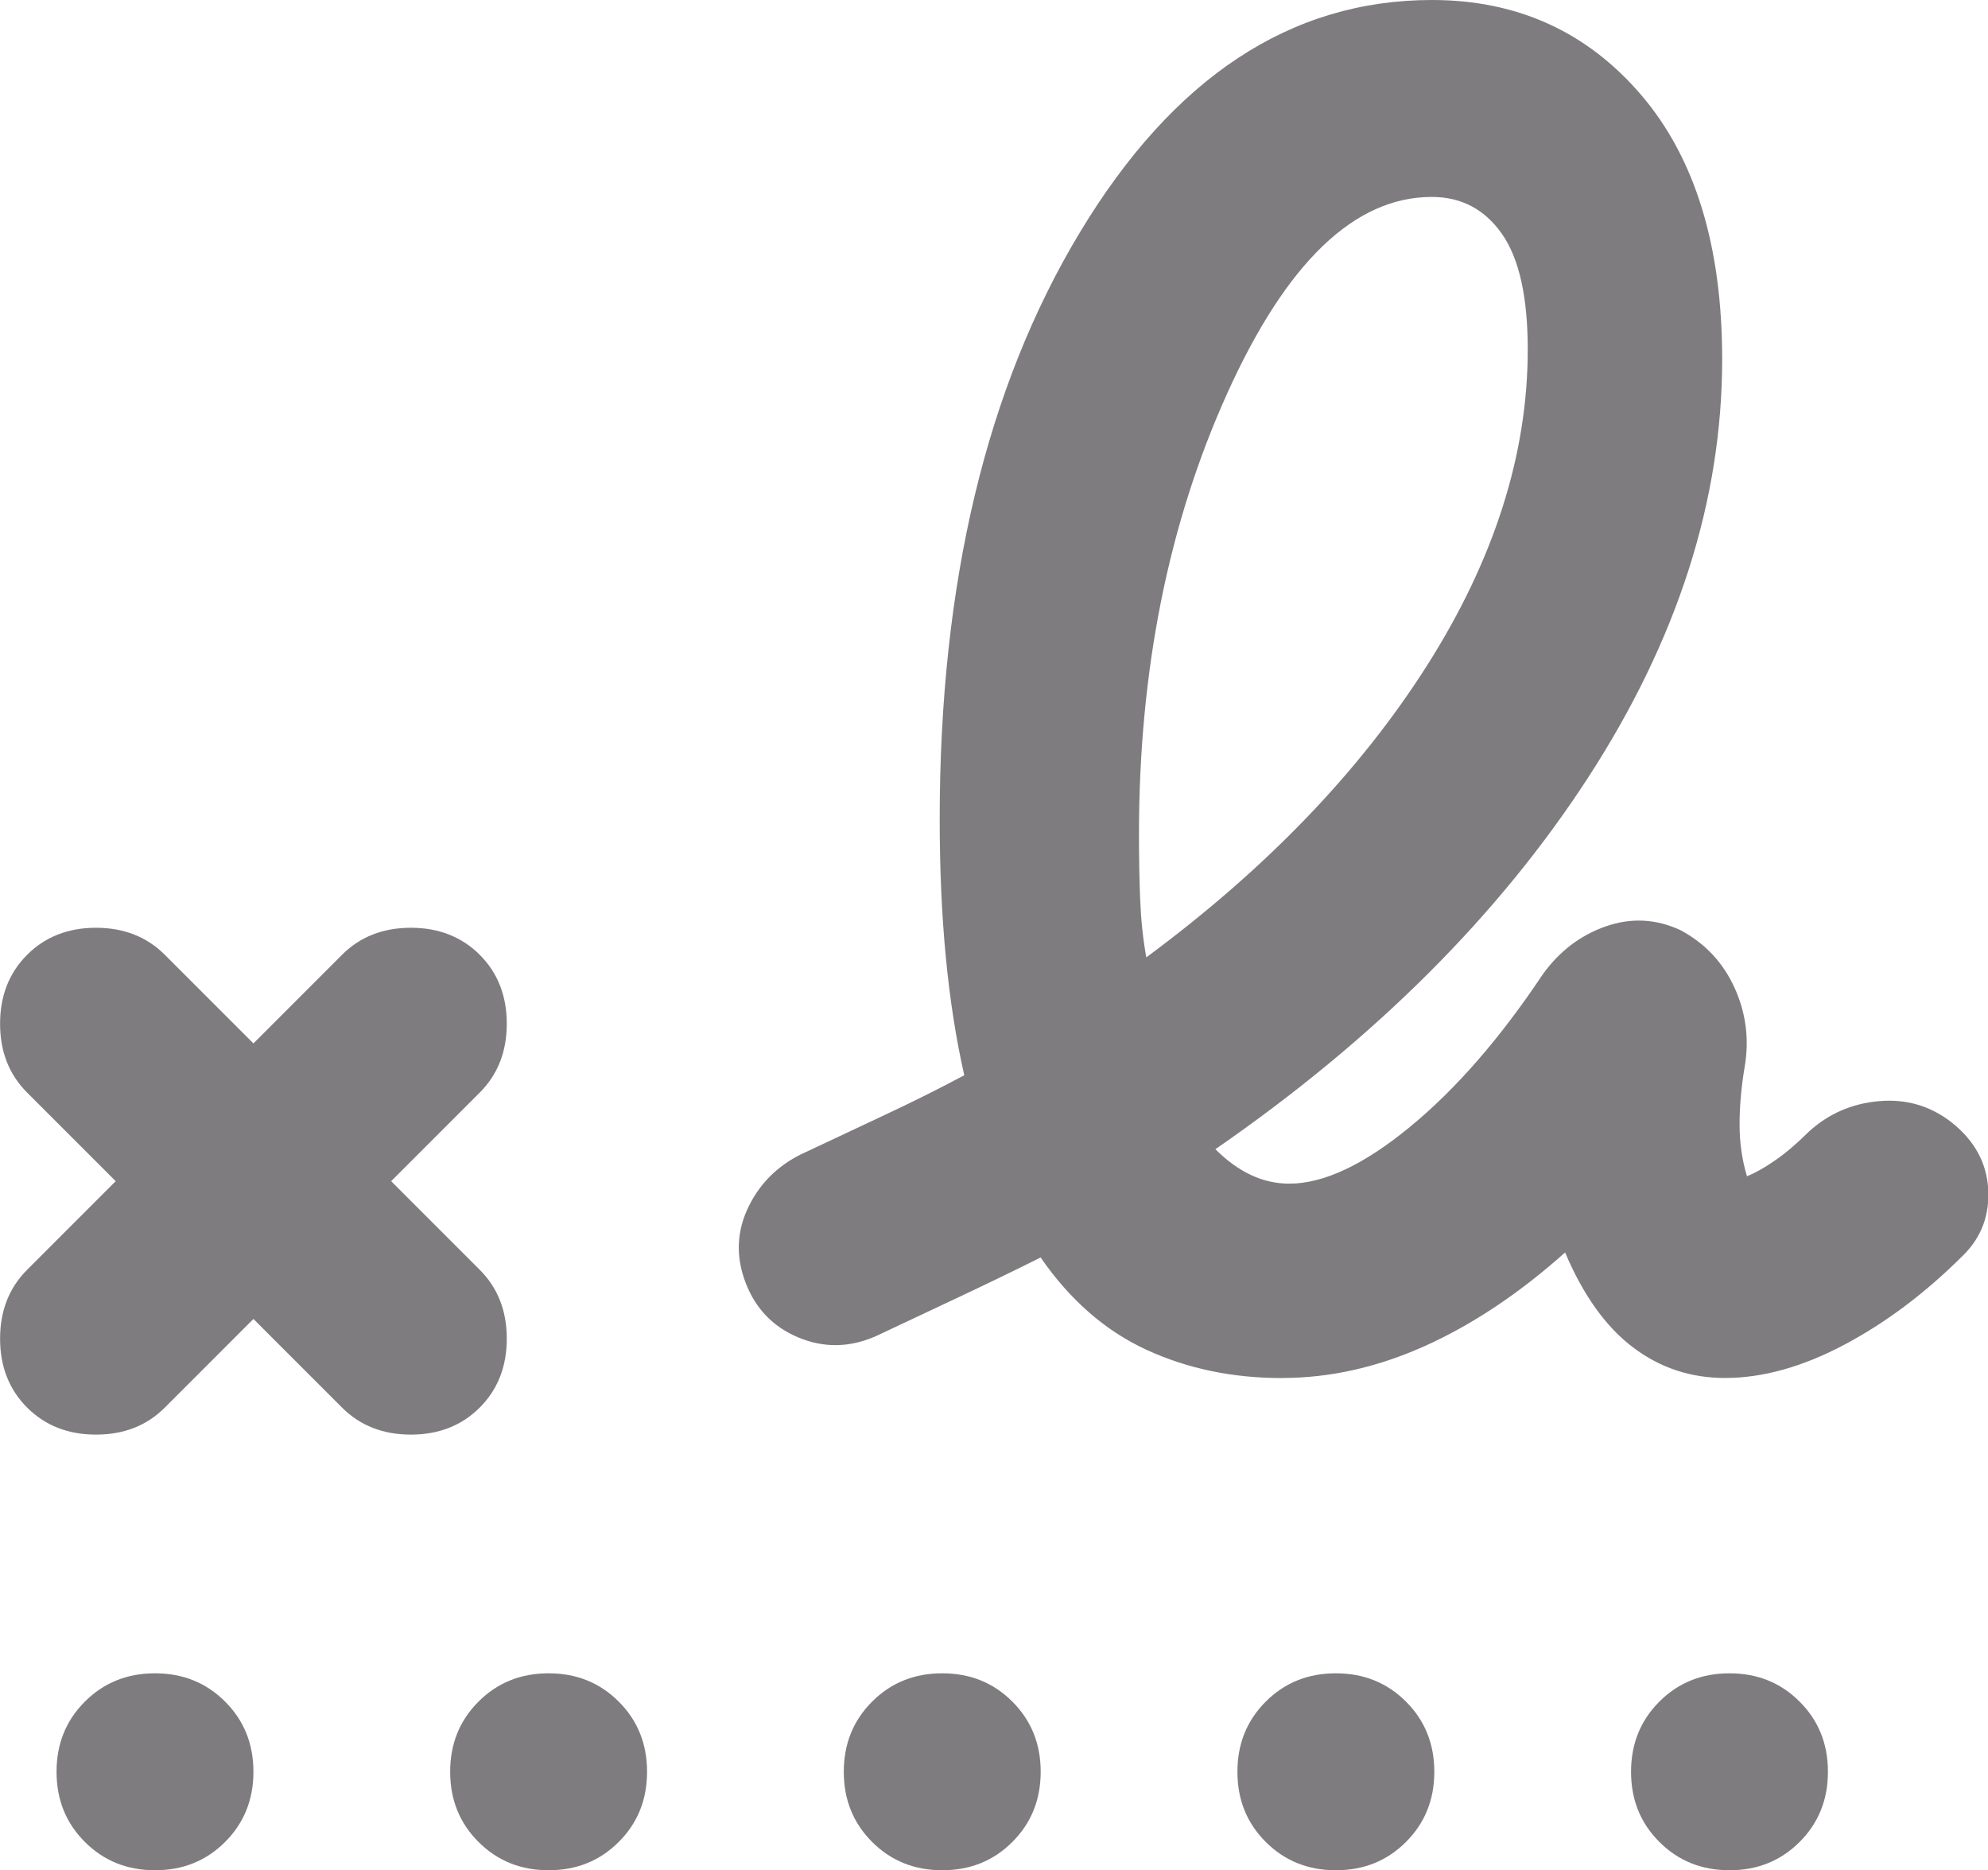 <?xml version="1.0" encoding="UTF-8"?><svg id="Layer_2" xmlns="http://www.w3.org/2000/svg" viewBox="0 0 266.16 250.33"><g id="Layer_1-2"><path d="M153.49,128.13c16.03-11.86,28.55-24.87,37.55-39.03s13.5-28.27,13.5-42.32c0-7.03-1.15-12.19-3.46-15.48s-5.43-4.94-9.39-4.94c-10.32,0-19.43,8.73-27.34,26.19-7.91,17.46-11.86,37.16-11.86,59.12,0,3.07.05,5.98.16,8.73.11,2.74.38,5.32.82,7.74ZM22.07,188.4c-2.42,2.42-5.49,3.62-9.22,3.62s-6.81-1.21-9.22-3.62-3.62-5.49-3.62-9.22,1.21-6.81,3.62-9.22l11.86-11.86-11.86-11.86c-2.42-2.42-3.62-5.49-3.62-9.22s1.21-6.81,3.62-9.22,5.49-3.62,9.22-3.62,6.81,1.21,9.22,3.62l11.86,11.86,11.86-11.86c2.42-2.42,5.49-3.62,9.22-3.62s6.81,1.21,9.22,3.62,3.62,5.49,3.62,9.22-1.21,6.81-3.62,9.22l-11.86,11.86,11.86,11.86c2.42,2.42,3.62,5.49,3.62,9.22s-1.21,6.81-3.62,9.22-5.49,3.62-9.22,3.62-6.81-1.21-9.22-3.62l-11.86-11.86-11.86,11.86ZM171.6,184.45c-6.59,0-12.63-1.26-18.12-3.79s-10.21-6.64-14.16-12.35c-3.51,1.76-7.14,3.51-10.87,5.27l-11.2,5.27c-3.51,1.54-6.97,1.59-10.38.16s-5.76-3.9-7.08-7.41-1.15-6.92.49-10.21,4.23-5.71,7.74-7.25c3.73-1.76,7.36-3.46,10.87-5.11s6.92-3.35,10.21-5.11c-1.1-4.83-1.92-10.1-2.47-15.81s-.82-11.86-.82-18.45c0-31.62,6.26-57.81,18.77-78.56S172.81,0,191.7,0c11.42,0,20.75,4.23,28,12.68s10.87,20.26,10.87,35.41c0,18.88-5.98,37.55-17.95,55.99s-28.6,35.02-49.9,49.74c1.54,1.54,3.13,2.69,4.78,3.46s3.35,1.15,5.11,1.15c4.61,0,9.99-2.53,16.14-7.58s12.08-11.86,17.79-20.42c2.2-3.07,5-5.22,8.4-6.42s6.75-1.04,10.05.49c3.29,1.76,5.71,4.34,7.25,7.74s1.98,6.97,1.32,10.7c-.44,2.64-.66,5.16-.66,7.58s.33,4.72.99,6.92c1.1-.44,2.36-1.15,3.79-2.14s2.91-2.25,4.45-3.79c2.64-2.42,5.76-3.79,9.39-4.12s6.86.6,9.72,2.8c3.07,2.42,4.72,5.38,4.94,8.89s-.88,6.48-3.29,8.89c-5.05,5.05-10.38,9.06-15.97,12.02s-10.92,4.45-15.97,4.45c-4.61,0-8.73-1.37-12.35-4.12s-6.64-6.97-9.06-12.68c-6.15,5.49-12.41,9.66-18.77,12.52s-12.74,4.28-19.1,4.28ZM20.75,250.33c-3.73,0-6.86-1.26-9.39-3.79-2.53-2.53-3.79-5.65-3.79-9.39s1.26-6.86,3.79-9.39c2.53-2.53,5.65-3.79,9.39-3.79s6.86,1.26,9.39,3.79,3.79,5.65,3.79,9.39-1.26,6.86-3.79,9.39c-2.53,2.53-5.65,3.79-9.39,3.79ZM73.45,250.33c-3.73,0-6.86-1.26-9.39-3.79-2.53-2.53-3.79-5.65-3.79-9.39s1.26-6.86,3.79-9.39,5.65-3.79,9.39-3.79,6.86,1.26,9.39,3.79,3.79,5.65,3.79,9.39-1.26,6.86-3.79,9.39c-2.53,2.53-5.65,3.79-9.39,3.79ZM126.15,250.33c-3.73,0-6.86-1.26-9.39-3.79-2.53-2.53-3.79-5.65-3.79-9.39s1.26-6.86,3.79-9.39,5.65-3.79,9.39-3.79,6.86,1.26,9.39,3.79c2.53,2.53,3.79,5.65,3.79,9.39s-1.26,6.86-3.79,9.39c-2.53,2.53-5.65,3.79-9.39,3.79ZM178.85,250.33c-3.73,0-6.86-1.26-9.39-3.79-2.53-2.53-3.79-5.65-3.79-9.39s1.26-6.86,3.79-9.39,5.65-3.79,9.39-3.79,6.86,1.26,9.39,3.79,3.79,5.65,3.79,9.39-1.26,6.86-3.79,9.39c-2.53,2.53-5.65,3.79-9.39,3.79ZM231.55,250.33c-3.73,0-6.86-1.26-9.39-3.79-2.53-2.53-3.79-5.65-3.79-9.39s1.26-6.86,3.79-9.39,5.65-3.79,9.39-3.79,6.86,1.26,9.39,3.79,3.79,5.65,3.79,9.39-1.26,6.86-3.79,9.39c-2.53,2.53-5.65,3.79-9.39,3.79Z" style="fill:#7f7c7f;"/></g></svg>